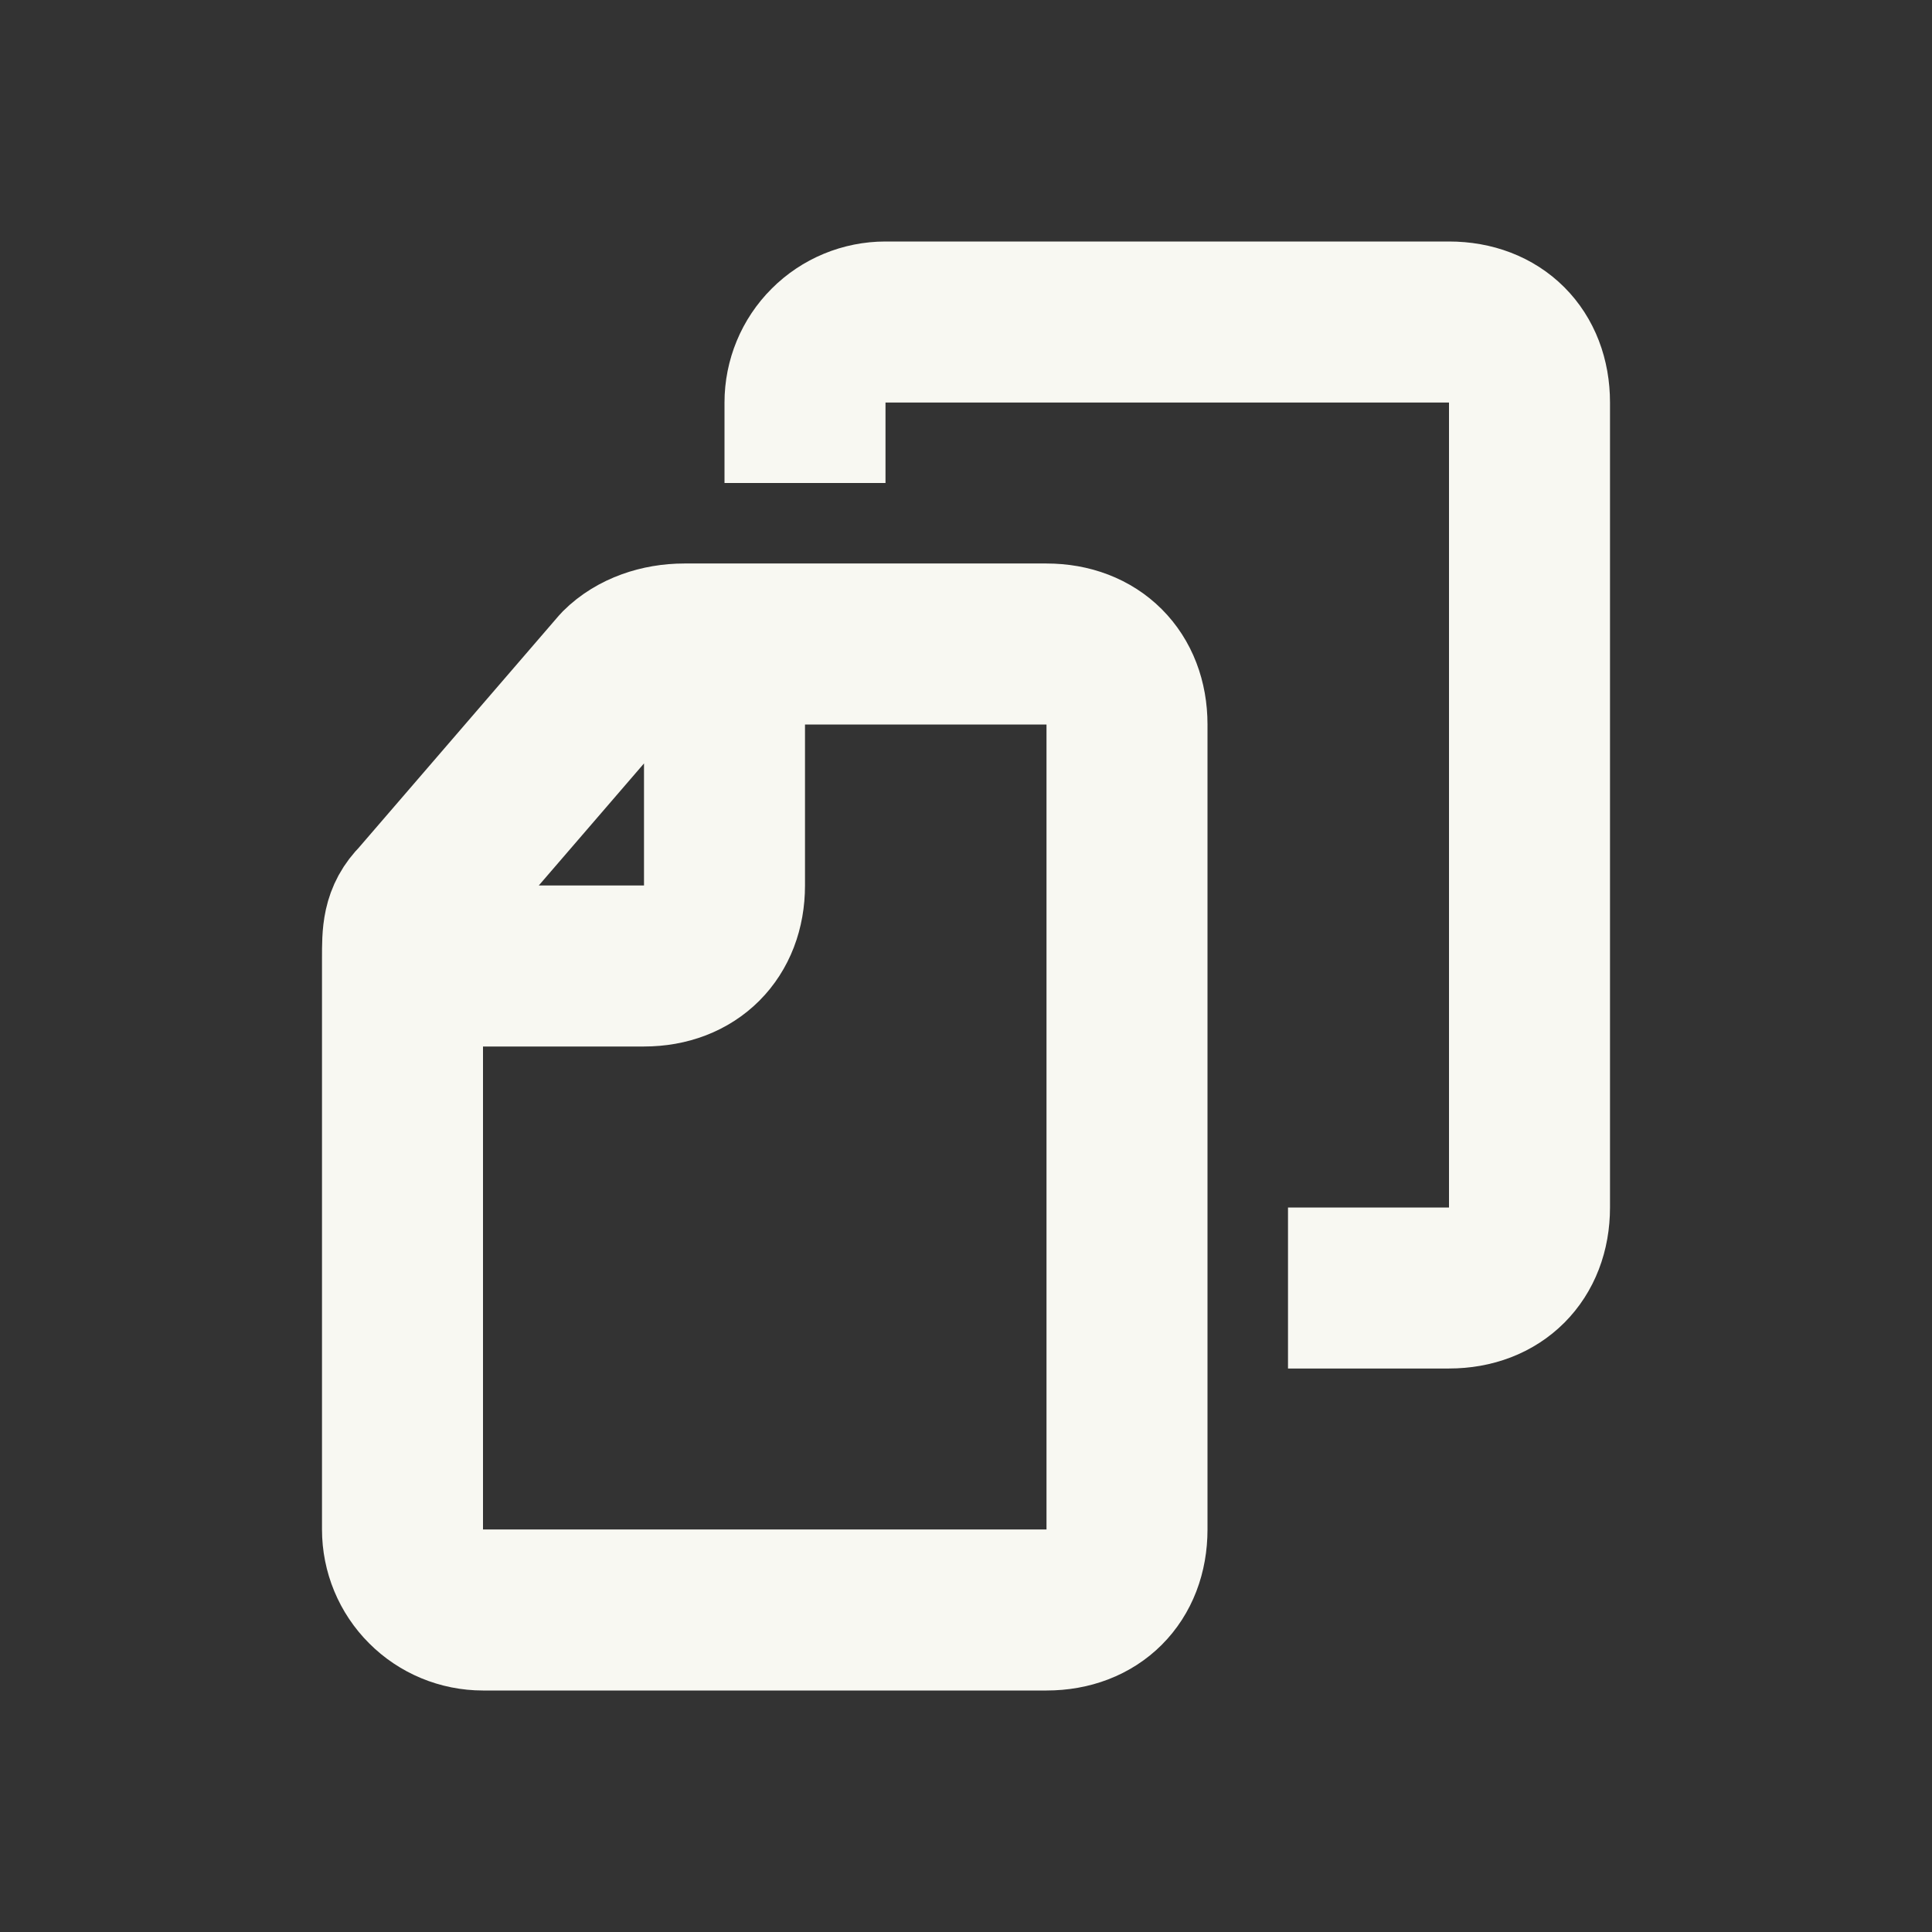 <svg width="24" height="24" viewBox="0 0 24 24" fill="none" xmlns="http://www.w3.org/2000/svg">
<rect x="0" y="0" width="24" height="24" fill="#333333" stroke="none"/>
<path d="M9 8V11C9 11.6 8.6 12 8 12H5M16 16H18C18.6 16 19 15.6 19 15V5C19 4.4 18.6 4 18 4H11C10.735 4 10.48 4.105 10.293 4.293C10.105 4.48 10 4.735 10 5V6M14 9V19C14 19.6 13.6 20 13 20H6C5.735 20 5.48 19.895 5.293 19.707C5.105 19.52 5 19.265 5 19V11.9C5 11.6 5 11.4 5.2 11.2L7.7 8.3C7.9 8.1 8.2 8 8.5 8H13C13.6 8 14 8.4 14 9Z" stroke="#F8F8F2" stroke-width="2" stroke-linejoin="round"/>
</svg>
